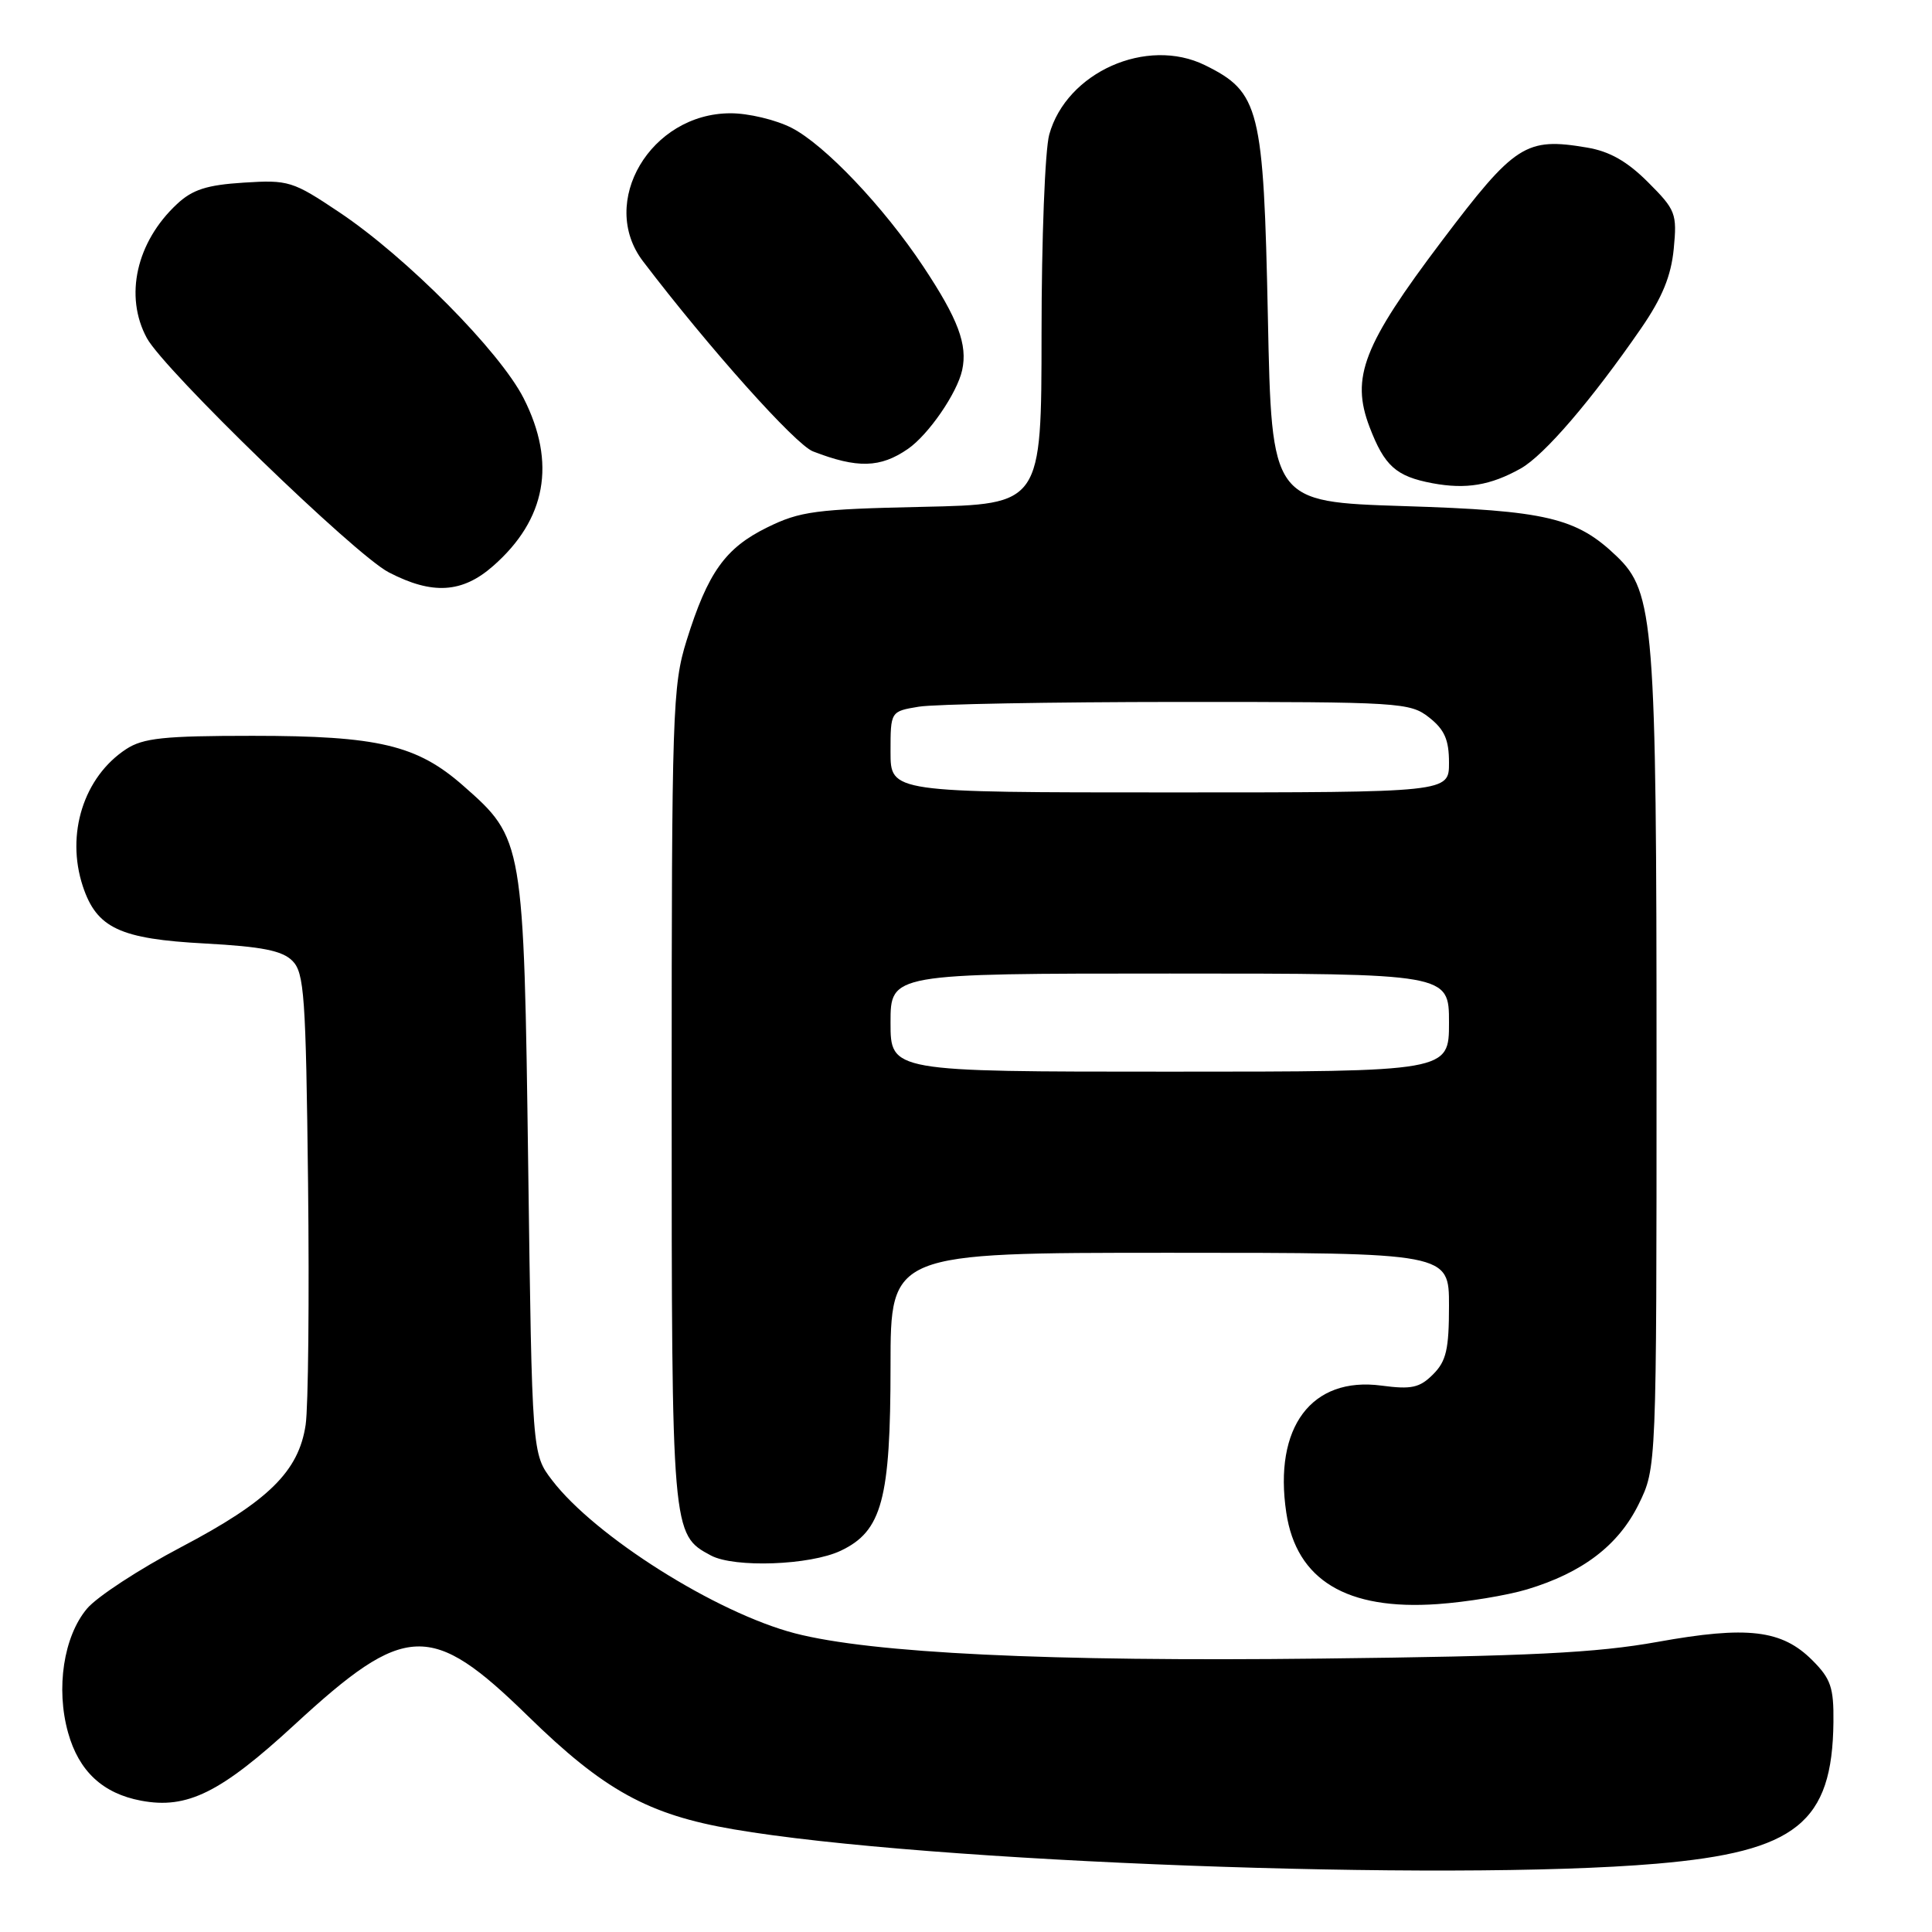 <?xml version="1.0" encoding="UTF-8" standalone="no"?>
<!DOCTYPE svg PUBLIC "-//W3C//DTD SVG 1.1//EN" "http://www.w3.org/Graphics/SVG/1.1/DTD/svg11.dtd" >
<svg xmlns="http://www.w3.org/2000/svg" xmlns:xlink="http://www.w3.org/1999/xlink" version="1.1" viewBox="0 0 256 256">
 <g >
 <path fill="currentColor"
d=" M 219.50 246.95 C 238.01 245.36 242.80 241.52 242.94 228.17 C 242.99 223.61 242.59 222.44 240.15 220.00 C 236.11 215.95 231.55 215.41 219.63 217.56 C 211.50 219.02 202.70 219.46 175.00 219.77 C 138.89 220.19 115.50 219.06 105.32 216.42 C 94.89 213.70 78.84 203.58 73.15 196.13 C 70.50 192.66 70.50 192.66 69.99 154.58 C 69.41 111.38 69.37 111.13 61.39 104.12 C 55.26 98.72 50.13 97.50 33.46 97.50 C 21.72 97.50 18.97 97.79 16.72 99.26 C 11.09 102.95 8.70 110.52 10.97 117.42 C 12.81 122.98 15.87 124.42 27.19 125.02 C 34.70 125.43 37.39 125.96 38.74 127.31 C 40.32 128.89 40.53 131.91 40.82 156.78 C 40.99 172.03 40.85 186.43 40.50 188.79 C 39.58 194.97 35.57 198.92 23.98 205.01 C 18.45 207.92 12.85 211.58 11.53 213.15 C 8.43 216.83 7.38 223.72 9.02 229.58 C 10.45 234.70 13.62 237.65 18.70 238.60 C 24.80 239.75 29.25 237.54 39.03 228.53 C 53.74 214.97 57.11 214.84 69.95 227.38 C 80.02 237.22 85.89 240.46 97.18 242.39 C 122.62 246.76 191.75 249.33 219.50 246.95 Z  M 202.35 210.60 C 209.71 208.38 214.45 204.76 217.13 199.32 C 219.50 194.50 219.50 194.50 219.50 141.00 C 219.50 82.53 219.18 78.46 214.21 73.70 C 208.88 68.59 204.89 67.65 186.00 67.06 C 168.50 66.50 168.50 66.50 168.00 42.00 C 167.43 14.30 166.91 12.21 159.67 8.64 C 151.95 4.84 141.32 9.57 139.03 17.83 C 138.47 19.85 138.01 31.70 138.01 44.16 C 138.00 66.82 138.00 66.82 122.25 67.16 C 108.06 67.47 106.02 67.74 101.65 69.89 C 96.10 72.62 93.79 75.86 90.98 84.86 C 89.11 90.86 89.00 94.16 89.00 145.15 C 89.00 203.26 89.01 203.33 94.20 206.11 C 97.31 207.77 107.34 207.41 111.40 205.48 C 116.87 202.89 118.00 198.68 118.00 180.98 C 118.00 166.00 118.00 166.00 155.00 166.00 C 192.00 166.00 192.00 166.00 192.00 173.00 C 192.00 178.79 191.64 180.36 189.89 182.11 C 188.11 183.89 187.03 184.13 183.05 183.60 C 173.78 182.37 168.74 189.10 170.44 200.44 C 171.78 209.37 178.44 213.40 190.50 212.55 C 194.35 212.28 199.68 211.40 202.35 210.60 Z  M 65.35 74.99 C 72.37 68.83 73.73 61.34 69.39 52.78 C 66.24 46.57 53.87 34.08 44.95 28.12 C 38.78 23.99 38.23 23.82 32.28 24.20 C 27.40 24.51 25.50 25.12 23.44 27.05 C 18.06 32.07 16.45 39.25 19.46 44.80 C 21.75 49.02 47.04 73.52 51.50 75.83 C 57.28 78.84 61.25 78.60 65.35 74.99 Z  M 201.50 62.08 C 204.63 60.32 210.90 53.01 217.46 43.50 C 220.26 39.43 221.43 36.57 221.78 32.97 C 222.23 28.29 222.04 27.81 218.37 24.14 C 215.61 21.38 213.28 20.05 210.27 19.55 C 202.17 18.18 200.74 19.10 191.04 31.94 C 180.62 45.74 178.97 50.00 181.47 56.57 C 183.45 61.75 184.98 63.12 189.80 64.03 C 194.26 64.86 197.50 64.32 201.50 62.08 Z  M 120.31 59.48 C 123.03 57.60 126.82 52.10 127.49 49.05 C 128.23 45.67 126.97 42.29 122.33 35.30 C 117.07 27.38 109.28 19.19 104.89 16.94 C 102.79 15.87 99.15 15.00 96.79 15.01 C 86.21 15.02 79.24 26.80 85.20 34.62 C 93.98 46.15 105.40 58.91 107.72 59.81 C 113.60 62.09 116.65 62.01 120.31 59.48 Z  M 118.00 135.50 C 118.00 129.00 118.00 129.00 155.00 129.00 C 192.00 129.00 192.00 129.00 192.00 135.50 C 192.00 142.00 192.00 142.00 155.00 142.00 C 118.00 142.00 118.00 142.00 118.00 135.50 Z  M 118.00 99.63 C 118.00 94.26 118.00 94.26 121.75 93.64 C 123.81 93.30 139.28 93.02 156.12 93.01 C 185.58 93.00 186.83 93.08 189.37 95.07 C 191.41 96.68 192.00 98.02 192.00 101.07 C 192.00 105.00 192.00 105.00 155.00 105.00 C 118.00 105.00 118.00 105.00 118.00 99.63 Z "/>
</g>
</svg>